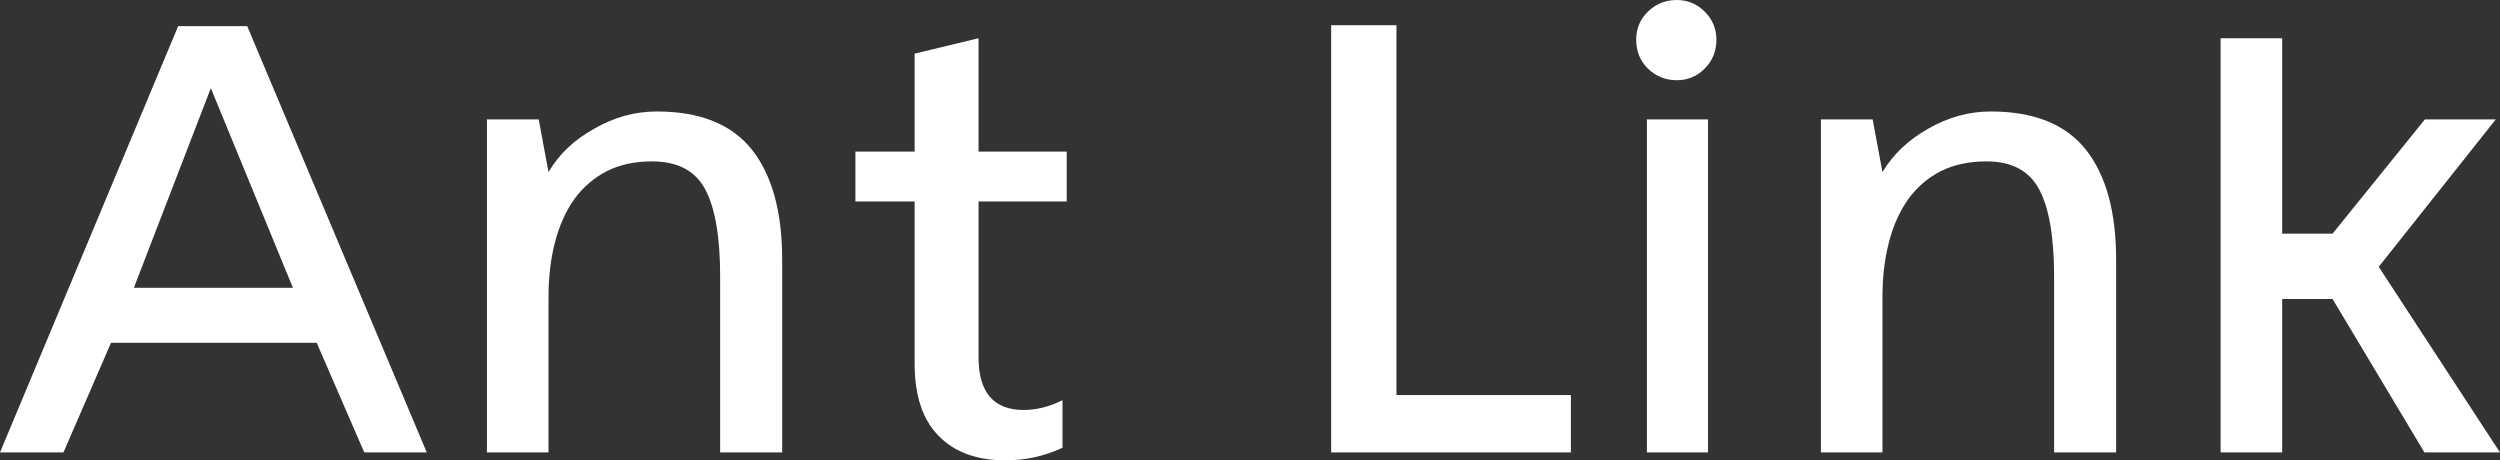 <svg data-v-423bf9ae="" xmlns="http://www.w3.org/2000/svg" viewBox="0 0 325.836 60" class="font"><rect x="0" y="0" width="325.836" height="60" fill="#333333" stroke="none"/><!----><!----><!----><g data-v-423bf9ae="" id="1cffddb1-02e8-4170-ae0c-84aaaf7c881d" fill="white" transform="matrix(6.079,0,0,6.079,-1.033,-4.863)"><path d="M9.32 10.50L7.98 10.50L6.96 8.15L2.55 8.15L1.53 10.50L0.17 10.50L3.99 1.36L5.47 1.36L9.32 10.50ZM4.69 2.69L3.04 6.97L6.45 6.97L4.69 2.69ZM14.25 3.19L14.25 3.19L14.25 3.19Q15.65 3.19 16.30 4.02L16.30 4.02L16.30 4.02Q16.94 4.84 16.94 6.37L16.94 6.37L16.94 10.50L15.61 10.50L15.61 6.73L15.61 6.73Q15.61 5.46 15.29 4.86L15.29 4.86L15.29 4.86Q14.97 4.26 14.15 4.26L14.15 4.26L14.15 4.26Q13.59 4.26 13.18 4.47L13.18 4.47L13.18 4.47Q12.77 4.68 12.49 5.06L12.49 5.06L12.49 5.06Q12.21 5.45 12.07 5.99L12.07 5.99L12.07 5.99Q11.93 6.52 11.93 7.18L11.93 7.18L11.93 10.50L10.61 10.50L10.61 3.36L11.72 3.36L11.93 4.49L11.93 4.49Q12.26 3.92 12.91 3.56L12.91 3.56L12.91 3.56Q13.55 3.19 14.25 3.19ZM23.04 5.12L21.15 5.12L21.15 8.46L21.15 8.46Q21.15 9.59 22.12 9.59L22.12 9.59L22.12 9.59Q22.53 9.59 22.95 9.38L22.95 9.38L22.95 10.40L22.95 10.40Q22.37 10.67 21.73 10.67L21.73 10.67L21.73 10.67Q20.80 10.67 20.29 10.14L20.29 10.14L20.29 10.14Q19.78 9.62 19.78 8.60L19.78 8.60L19.78 5.12L18.51 5.12L18.51 4.05L19.78 4.05L19.78 1.95L21.15 1.62L21.15 4.05L23.04 4.05L23.04 5.12ZM33.85 9.27L33.85 10.50L28.71 10.50L28.71 1.34L30.11 1.34L30.11 9.27L33.85 9.27ZM36.79 3.36L36.79 10.50L35.48 10.50L35.48 3.36L36.79 3.36ZM36.97 1.65L36.97 1.65L36.97 1.65Q36.97 2.02 36.72 2.27L36.72 2.27L36.72 2.27Q36.47 2.52 36.12 2.52L36.12 2.52L36.12 2.52Q35.76 2.52 35.50 2.27L35.50 2.27L35.50 2.27Q35.25 2.02 35.25 1.65L35.25 1.65L35.25 1.65Q35.25 1.30 35.50 1.05L35.50 1.05L35.50 1.05Q35.76 0.80 36.12 0.80L36.12 0.80L36.12 0.80Q36.47 0.80 36.72 1.05L36.72 1.05L36.72 1.05Q36.97 1.30 36.97 1.65ZM42.85 3.19L42.85 3.19L42.85 3.19Q44.25 3.19 44.90 4.02L44.90 4.02L44.90 4.02Q45.54 4.84 45.54 6.37L45.54 6.37L45.54 10.50L44.21 10.50L44.21 6.73L44.21 6.73Q44.21 5.46 43.89 4.86L43.89 4.86L43.89 4.86Q43.57 4.26 42.76 4.26L42.76 4.26L42.76 4.26Q42.20 4.26 41.78 4.47L41.78 4.47L41.78 4.47Q41.37 4.68 41.09 5.06L41.09 5.06L41.09 5.06Q40.81 5.45 40.67 5.99L40.67 5.99L40.67 5.99Q40.53 6.52 40.53 7.18L40.53 7.18L40.53 10.50L39.21 10.50L39.21 3.36L40.32 3.36L40.53 4.49L40.53 4.49Q40.87 3.92 41.51 3.56L41.51 3.56L41.51 3.56Q42.15 3.19 42.85 3.19ZM53.68 3.36L51.17 6.52L53.77 10.50L52.15 10.50L50.18 7.21L49.10 7.21L49.10 10.50L47.78 10.50L47.78 1.62L49.10 1.62L49.10 5.81L50.18 5.81L52.16 3.36L53.68 3.36Z"></path></g><!----><!----></svg>